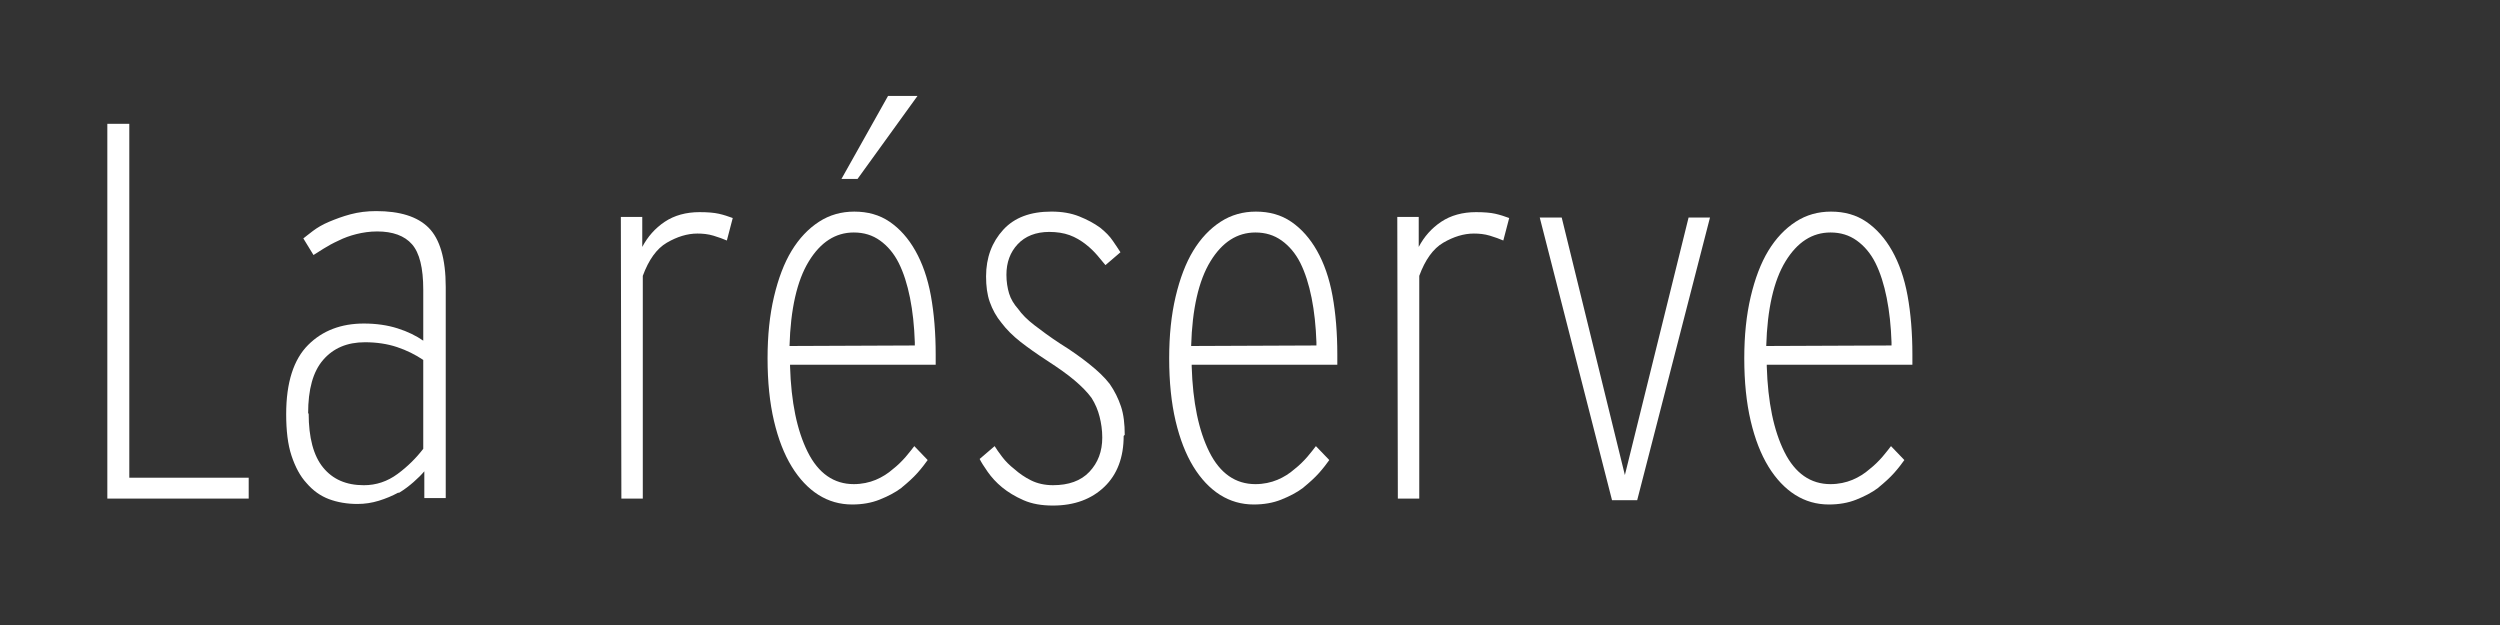 <?xml version="1.0" encoding="utf-8"?>
<!-- Generator: Adobe Illustrator 16.0.0, SVG Export Plug-In . SVG Version: 6.00 Build 0)  -->
<!DOCTYPE svg PUBLIC "-//W3C//DTD SVG 1.1//EN" "http://www.w3.org/Graphics/SVG/1.1/DTD/svg11.dtd">
<svg version="1.1" id="Calque_1" xmlns="http://www.w3.org/2000/svg" xmlns:xlink="http://www.w3.org/1999/xlink" x="0px" y="0px"
	 width="200px" height="50px" viewBox="0 0 200 50" enable-background="new 0 0 200 50" xml:space="preserve">
<rect x="0" y="0" width="200" height="50" fill="#333333" stroke="none"/>
<g>
	<path fill="#FFFFFF" d="M8.587,9.905h1.757v28.312h9.552v1.67H8.587V9.905z"/>
	<path fill="#FFFFFF" d="M31.847,39.417c-0.472,0.257-0.985,0.471-1.542,0.643c-0.557,0.171-1.114,0.257-1.713,0.257
		c-0.813,0-1.585-0.129-2.27-0.385c-0.686-0.257-1.285-0.686-1.799-1.285c-0.514-0.557-0.899-1.286-1.2-2.185
		c-0.3-0.9-0.428-2.014-0.428-3.341c0-2.527,0.6-4.37,1.756-5.525c1.157-1.157,2.656-1.713,4.456-1.713
		c0.985,0,1.884,0.128,2.698,0.386c0.814,0.256,1.499,0.599,2.056,0.985v-4.069c0-1.757-0.3-2.956-0.899-3.641
		c-0.599-0.686-1.542-1.028-2.784-1.028c-0.599,0-1.157,0.085-1.67,0.213c-0.514,0.129-0.985,0.3-1.414,0.515
		c-0.471,0.214-0.857,0.428-1.199,0.643c-0.344,0.214-0.6,0.385-0.815,0.514l-0.813-1.328c0.172-0.129,0.428-0.344,0.771-0.6
		c0.342-0.257,0.771-0.514,1.285-0.729c0.514-0.214,1.07-0.428,1.713-0.599c0.643-0.172,1.328-0.257,2.056-0.257
		c1.884,0,3.298,0.428,4.197,1.328s1.371,2.484,1.371,4.754v16.876h-1.713v-2.142c-0.214,0.257-0.514,0.557-0.856,0.856
		c-0.343,0.3-0.728,0.6-1.157,0.857H31.847z M24.693,33.078c0,1.927,0.385,3.384,1.157,4.325c0.771,0.942,1.842,1.414,3.256,1.414
		c0.985,0,1.884-0.3,2.698-0.9c0.814-0.599,1.499-1.285,2.056-2.013v-7.11c-0.642-0.428-1.328-0.771-2.099-1.028
		c-0.771-0.257-1.628-0.386-2.57-0.386c-1.413,0-2.527,0.471-3.341,1.414c-0.813,0.942-1.2,2.356-1.2,4.284H24.693z"/>
	<path fill="#FFFFFF" d="M49.668,17.357h1.713v2.398c0.429-0.813,1.028-1.499,1.799-2.013c0.771-0.514,1.713-0.771,2.784-0.771
		c0.643,0,1.157,0.043,1.542,0.129c0.385,0.086,0.771,0.214,1.113,0.342l-0.471,1.799c-0.3-0.129-0.642-0.257-1.07-0.386
		c-0.428-0.129-0.856-0.171-1.285-0.171c-0.814,0-1.628,0.257-2.442,0.729c-0.814,0.471-1.456,1.371-1.928,2.656v17.818h-1.713
		L49.668,17.357z"/>
	<path fill="#FFFFFF" d="M72.114,39.031C71.6,39.417,71,39.716,70.358,39.974c-0.643,0.256-1.37,0.385-2.185,0.385
		c-0.985,0-1.885-0.257-2.699-0.771c-0.813-0.514-1.542-1.286-2.141-2.27c-0.601-0.985-1.071-2.185-1.414-3.641
		c-0.343-1.457-0.514-3.127-0.514-5.011c0-1.842,0.171-3.47,0.514-4.927c0.343-1.456,0.813-2.698,1.414-3.684
		c0.599-0.984,1.328-1.756,2.185-2.313c0.856-0.556,1.798-0.813,2.827-0.813c1.07,0,2.013,0.257,2.827,0.813
		c0.813,0.557,1.5,1.329,2.055,2.313c0.557,0.985,0.986,2.185,1.243,3.599c0.256,1.413,0.385,2.998,0.385,4.711v0.813H63.204v0.128
		c0.086,2.87,0.557,5.14,1.414,6.854c0.856,1.713,2.1,2.57,3.684,2.57c0.643,0,1.243-0.129,1.757-0.343
		c0.513-0.214,0.984-0.515,1.37-0.857c0.387-0.3,0.729-0.642,1.028-0.985c0.301-0.343,0.515-0.642,0.687-0.856l1.07,1.114
		c-0.214,0.299-0.471,0.642-0.814,1.027c-0.342,0.386-0.771,0.771-1.242,1.157L72.114,39.031z M73.185,27.638V27.38
		c-0.042-1.285-0.171-2.484-0.385-3.555c-0.214-1.07-0.514-2.013-0.9-2.784C71.514,20.27,71,19.67,70.401,19.242
		c-0.6-0.428-1.285-0.643-2.1-0.643c-1.456,0-2.655,0.771-3.598,2.313s-1.456,3.812-1.542,6.768L73.185,27.638z M71.042,7.677h2.356
		l-4.796,6.639h-1.286L71.042,7.677z"/>
	<path fill="#FFFFFF" d="M89.893,34.876c0,1.713-0.515,3.084-1.543,4.069c-1.027,0.985-2.398,1.499-4.111,1.499
		c-0.9,0-1.671-0.128-2.356-0.428s-1.242-0.643-1.713-1.028c-0.471-0.385-0.856-0.813-1.156-1.242
		c-0.301-0.428-0.515-0.771-0.643-1.028l1.2-1.028c0.128,0.214,0.342,0.514,0.599,0.856c0.257,0.343,0.6,0.686,0.985,0.985
		c0.385,0.342,0.814,0.643,1.328,0.899c0.515,0.257,1.114,0.386,1.757,0.386c1.242,0,2.228-0.343,2.913-1.071
		c0.685-0.729,1.028-1.628,1.028-2.741c0-0.6-0.085-1.157-0.215-1.671c-0.128-0.514-0.342-1.027-0.642-1.499
		c-0.343-0.472-0.814-0.943-1.371-1.414c-0.557-0.471-1.286-0.986-2.143-1.542c-0.856-0.557-1.583-1.071-2.184-1.542
		c-0.599-0.471-1.113-0.985-1.5-1.499c-0.428-0.514-0.727-1.071-0.942-1.671c-0.214-0.599-0.299-1.285-0.299-2.056
		c0-1.499,0.471-2.741,1.371-3.726c0.899-0.986,2.185-1.457,3.855-1.457c0.856,0,1.584,0.128,2.227,0.385
		c0.643,0.257,1.199,0.557,1.671,0.899c0.428,0.343,0.771,0.686,1.028,1.071c0.256,0.386,0.471,0.686,0.599,0.899l-1.2,1.028
		c-0.17-0.214-0.386-0.471-0.642-0.771c-0.258-0.3-0.557-0.6-0.942-0.899c-0.385-0.3-0.814-0.557-1.286-0.729
		c-0.471-0.172-1.028-0.257-1.627-0.257c-1.071,0-1.928,0.343-2.527,0.986c-0.599,0.642-0.899,1.456-0.899,2.441
		c0,0.557,0.084,1.071,0.214,1.499c0.128,0.429,0.385,0.857,0.727,1.242c0.301,0.429,0.729,0.857,1.286,1.285
		c0.557,0.428,1.242,0.942,2.098,1.499c0.9,0.557,1.671,1.114,2.314,1.628c0.643,0.514,1.198,1.028,1.627,1.585
		c0.385,0.557,0.685,1.157,0.899,1.798c0.215,0.643,0.3,1.414,0.3,2.271L89.893,34.876z"/>
	<path fill="#FFFFFF" d="M104.243,39.031c-0.514,0.386-1.114,0.686-1.755,0.943c-0.644,0.256-1.372,0.385-2.186,0.385
		c-0.986,0-1.884-0.257-2.699-0.771c-0.814-0.514-1.542-1.286-2.142-2.27c-0.599-0.985-1.07-2.185-1.414-3.641
		c-0.342-1.457-0.513-3.127-0.513-5.011c0-1.842,0.171-3.47,0.513-4.927c0.343-1.456,0.814-2.698,1.414-3.684
		c0.6-0.984,1.328-1.756,2.185-2.313c0.857-0.556,1.799-0.813,2.827-0.813c1.072,0,2.015,0.257,2.828,0.813
		c0.813,0.557,1.499,1.329,2.056,2.313c0.558,0.985,0.985,2.185,1.242,3.599c0.258,1.413,0.386,2.998,0.386,4.711v0.813h-11.65
		v0.128c0.086,2.87,0.557,5.14,1.414,6.854c0.856,1.713,2.098,2.57,3.684,2.57c0.643,0,1.242-0.129,1.755-0.343
		c0.515-0.214,0.985-0.515,1.371-0.857c0.386-0.3,0.729-0.642,1.028-0.985c0.3-0.343,0.514-0.642,0.685-0.856l1.071,1.114
		c-0.215,0.299-0.472,0.642-0.813,1.027c-0.343,0.386-0.771,0.771-1.242,1.157L104.243,39.031z M105.314,27.638V27.38
		c-0.044-1.285-0.171-2.484-0.387-3.555c-0.214-1.07-0.514-2.013-0.898-2.784c-0.386-0.771-0.9-1.371-1.499-1.799
		c-0.6-0.428-1.286-0.643-2.099-0.643c-1.457,0-2.655,0.771-3.598,2.313c-0.942,1.542-1.457,3.812-1.541,6.768L105.314,27.638z"/>
	<path fill="#FFFFFF" d="M111.783,17.357h1.715v2.398c0.427-0.813,1.026-1.499,1.799-2.013c0.771-0.514,1.713-0.771,2.783-0.771
		c0.643,0,1.156,0.043,1.541,0.129c0.386,0.086,0.772,0.214,1.114,0.342l-0.471,1.799c-0.3-0.129-0.644-0.257-1.07-0.386
		c-0.43-0.129-0.857-0.171-1.286-0.171c-0.812,0-1.627,0.257-2.441,0.729c-0.813,0.471-1.456,1.371-1.927,2.656v17.818h-1.713
		L111.783,17.357z"/>
	<path fill="#FFFFFF" d="M123.179,17.4h1.757l5.054,20.603l5.097-20.603h1.713l-5.825,22.616h-2.013L123.179,17.4z"/>
	<path fill="#FFFFFF" d="M150.251,39.031c-0.514,0.386-1.114,0.686-1.756,0.943c-0.643,0.256-1.371,0.385-2.184,0.385
		c-0.986,0-1.885-0.257-2.699-0.771c-0.814-0.514-1.542-1.286-2.143-2.27c-0.6-0.985-1.07-2.185-1.413-3.641
		c-0.342-1.457-0.514-3.127-0.514-5.011c0-1.842,0.172-3.47,0.514-4.927c0.343-1.456,0.813-2.698,1.413-3.684
		c0.601-0.984,1.328-1.756,2.185-2.313c0.856-0.556,1.799-0.813,2.827-0.813c1.071,0,2.014,0.257,2.827,0.813
		c0.814,0.557,1.499,1.329,2.057,2.313c0.557,0.985,0.984,2.185,1.241,3.599c0.257,1.413,0.386,2.998,0.386,4.711v0.813h-11.65
		v0.128c0.086,2.87,0.558,5.14,1.414,6.854c0.856,1.713,2.099,2.57,3.683,2.57c0.644,0,1.242-0.129,1.756-0.343
		c0.515-0.214,0.986-0.515,1.372-0.857c0.385-0.3,0.728-0.642,1.027-0.985c0.3-0.343,0.514-0.642,0.686-0.856l1.07,1.114
		c-0.214,0.299-0.471,0.642-0.813,1.027c-0.343,0.386-0.771,0.771-1.242,1.157L150.251,39.031z M151.322,27.638V27.38
		c-0.043-1.285-0.172-2.484-0.387-3.555c-0.213-1.07-0.513-2.013-0.898-2.784s-0.9-1.371-1.499-1.799
		c-0.6-0.428-1.285-0.643-2.1-0.643c-1.457,0-2.655,0.771-3.598,2.313c-0.941,1.542-1.456,3.812-1.541,6.768L151.322,27.638z"/>
</g>
</svg>
